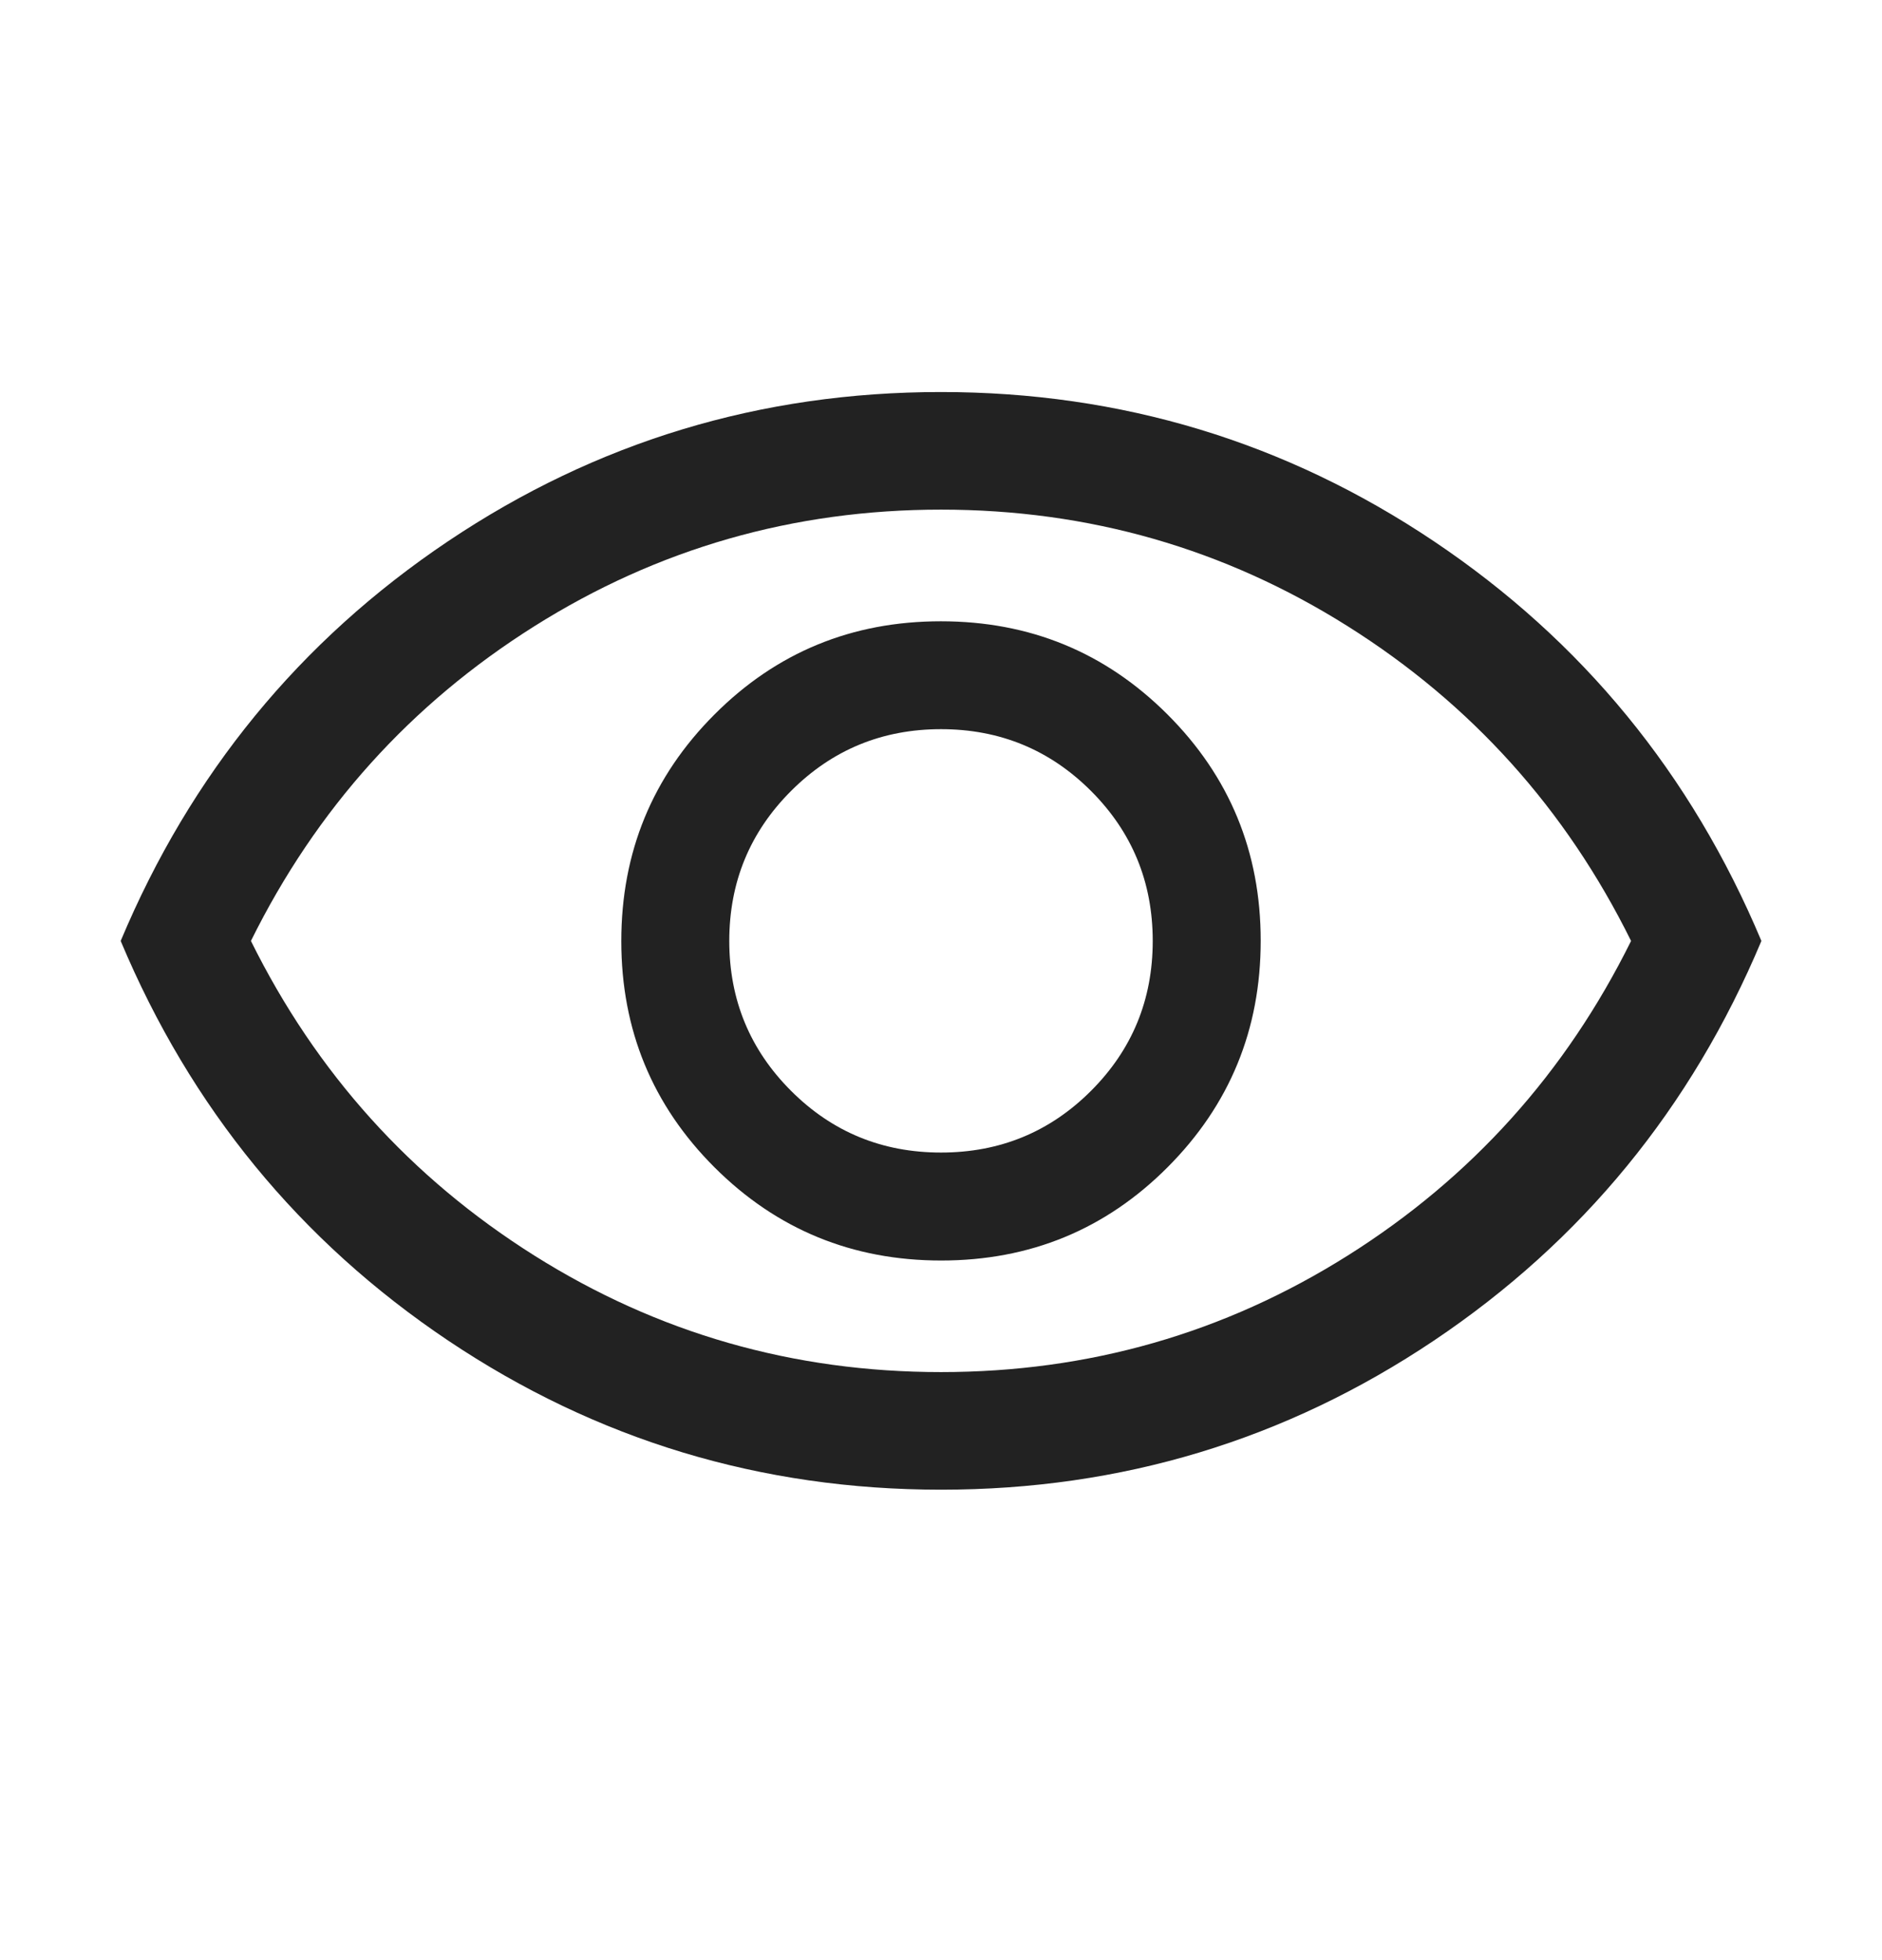 <svg width="24" height="25" viewBox="0 0 24 25" fill="none" xmlns="http://www.w3.org/2000/svg">
<mask id="mask0_2568_23402" style="mask-type:alpha" maskUnits="userSpaceOnUse" x="0" y="0" width="24" height="25">
<rect y="0.5" width="24" height="24" fill="#D9D9D9"/>
</mask>
<g mask="url(#mask0_2568_23402)">
<path d="M12.002 16.077C13.135 16.077 14.098 15.681 14.889 14.888C15.681 14.094 16.077 13.131 16.077 11.998C16.077 10.865 15.68 9.903 14.887 9.111C14.094 8.319 13.131 7.924 11.998 7.924C10.865 7.924 9.902 8.32 9.111 9.113C8.319 9.906 7.923 10.87 7.923 12.003C7.923 13.136 8.32 14.098 9.113 14.89C9.906 15.681 10.869 16.077 12.002 16.077ZM12 14.7C11.25 14.7 10.613 14.438 10.088 13.913C9.563 13.388 9.3 12.751 9.3 12.001C9.3 11.251 9.563 10.613 10.088 10.088C10.613 9.563 11.25 9.3 12 9.3C12.75 9.3 13.388 9.563 13.913 10.088C14.438 10.613 14.7 11.251 14.7 12.001C14.7 12.751 14.438 13.388 13.913 13.913C13.388 14.438 12.75 14.7 12 14.7ZM12.001 19C9.702 19 7.607 18.366 5.715 17.098C3.824 15.829 2.432 14.13 1.539 12.001C2.432 9.871 3.824 8.172 5.714 6.903C7.604 5.635 9.699 5 11.999 5C14.298 5 16.394 5.635 18.285 6.903C20.176 8.172 21.568 9.871 22.462 12.001C21.568 14.13 20.176 15.829 18.286 17.098C16.396 18.366 14.301 19 12.001 19ZM12 17.5C13.883 17.5 15.613 17.005 17.188 16.013C18.763 15.021 19.967 13.684 20.8 12.001C19.967 10.317 18.763 8.98 17.188 7.988C15.613 6.996 13.883 6.5 12 6.5C10.117 6.5 8.388 6.996 6.813 7.988C5.238 8.98 4.033 10.317 3.2 12.001C4.033 13.684 5.238 15.021 6.813 16.013C8.388 17.005 10.117 17.5 12 17.5Z" fill="#222222"/>
</g>
</svg>
